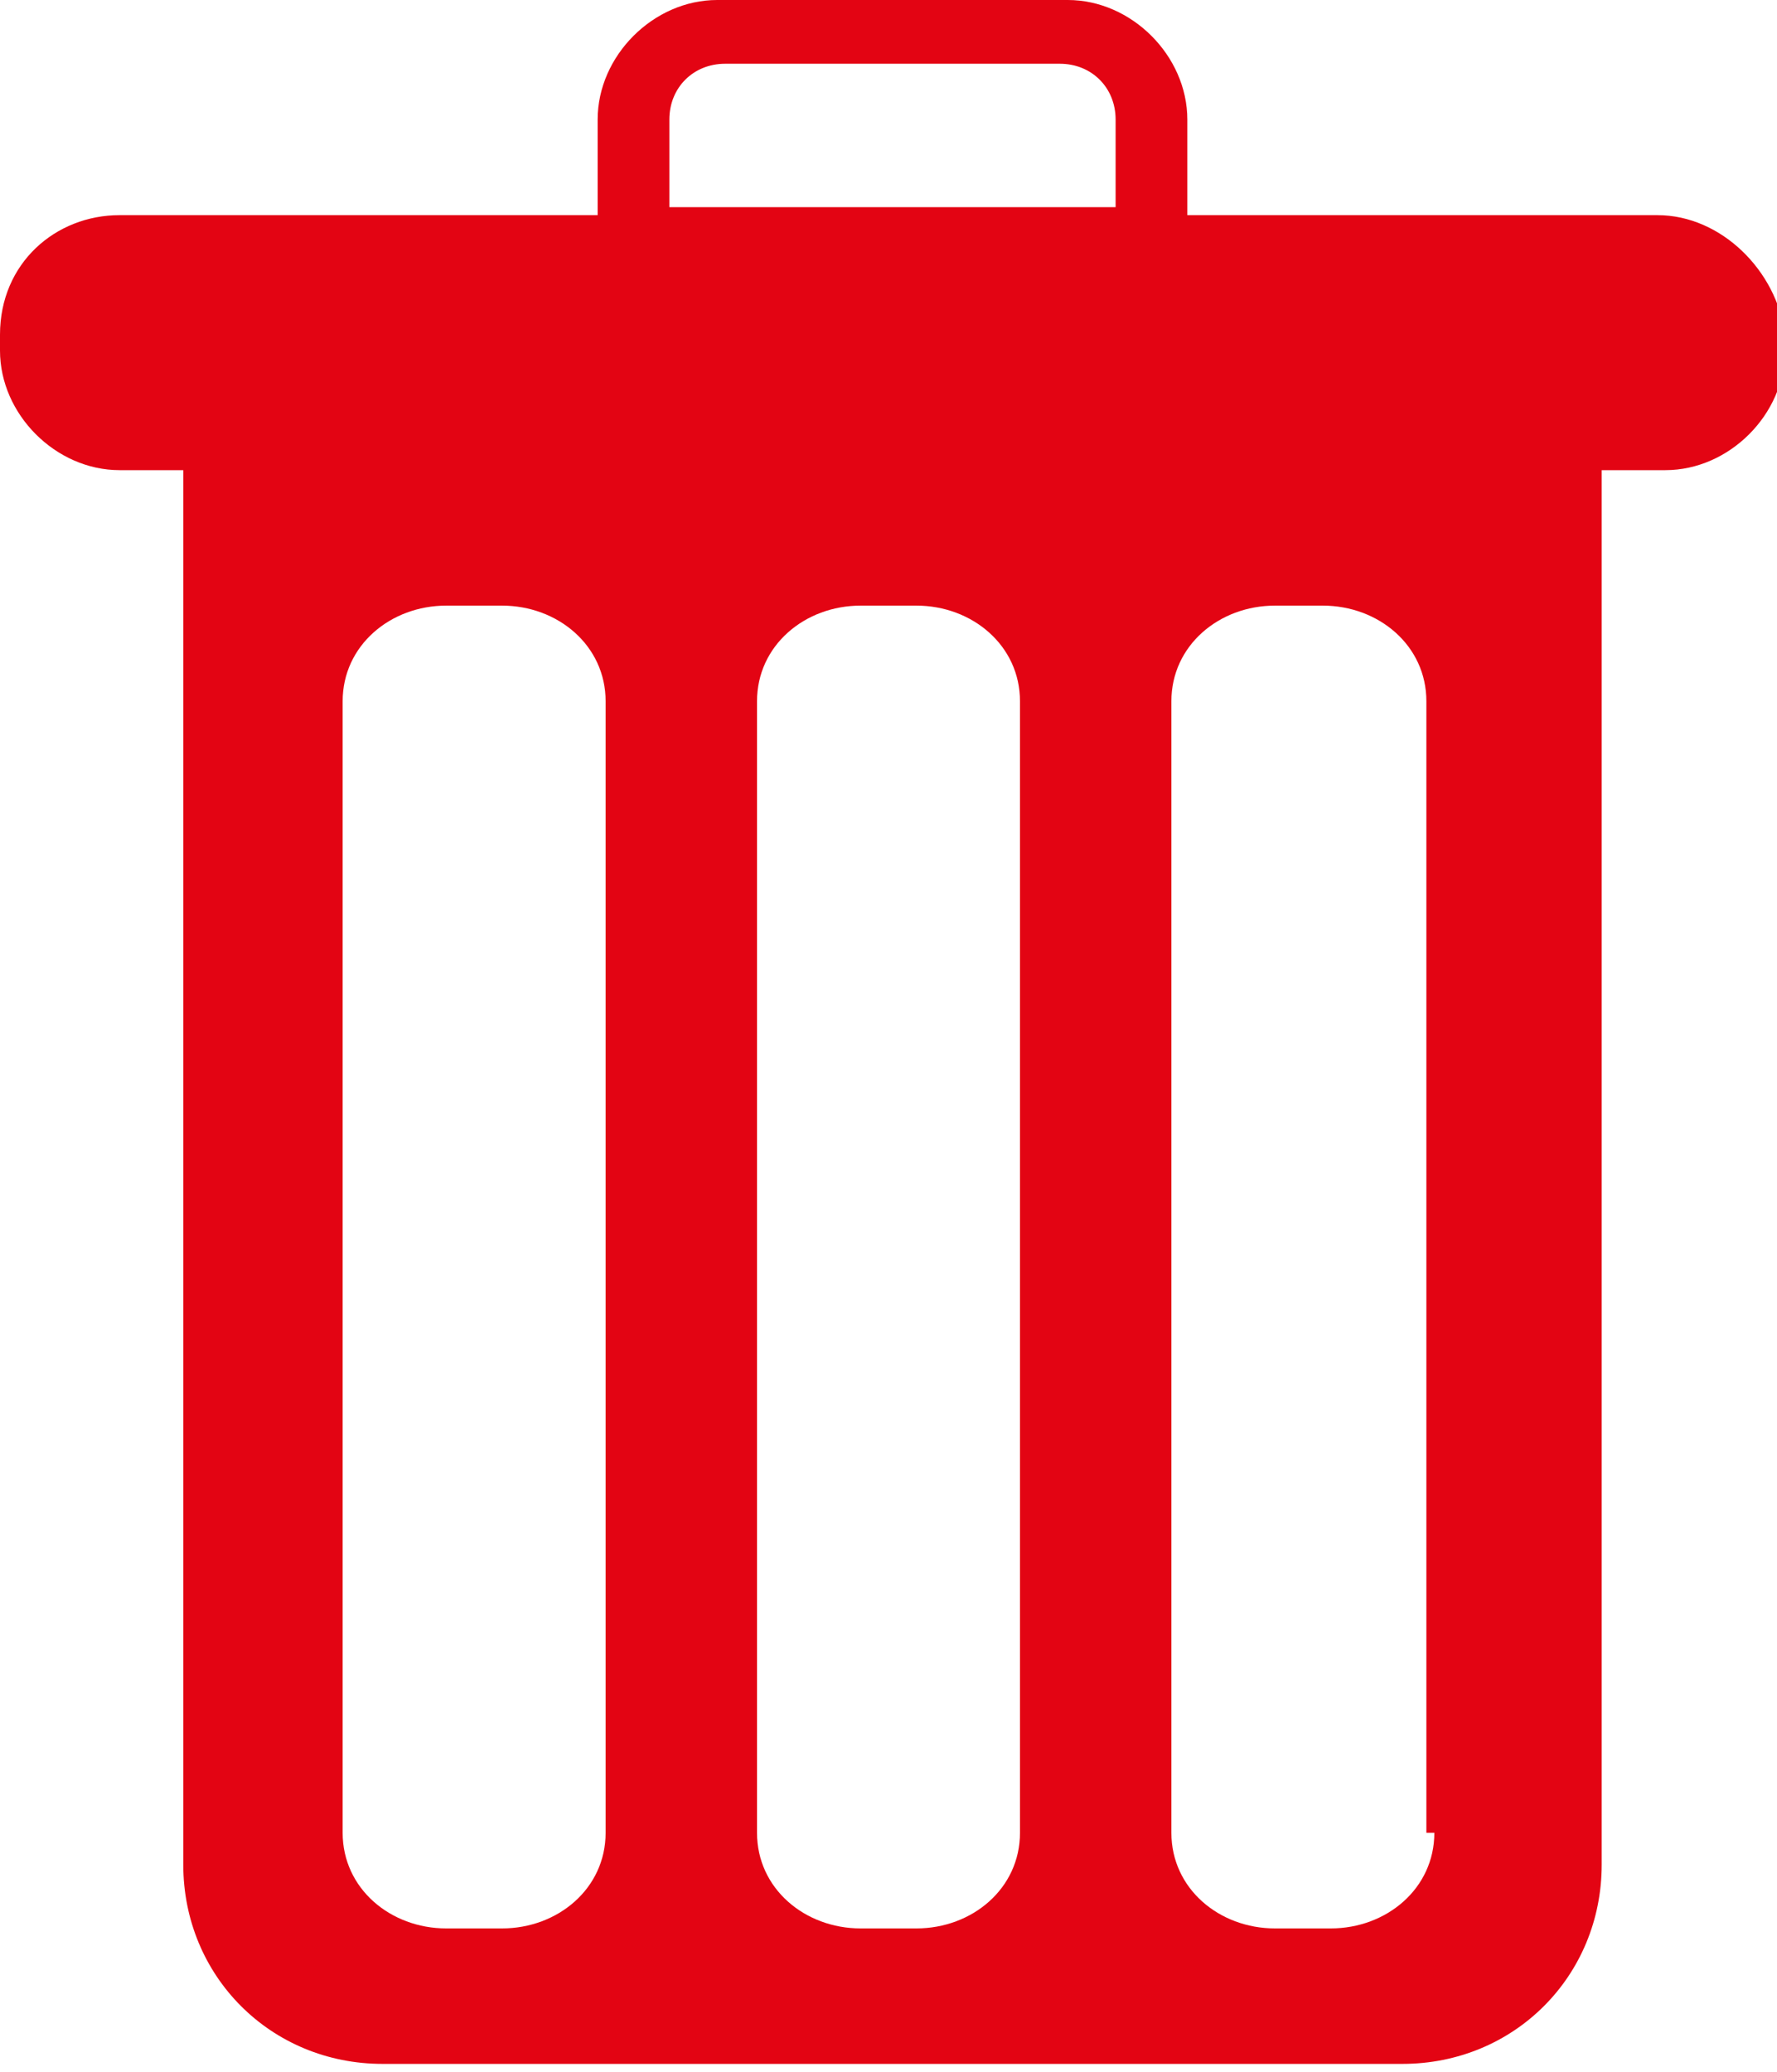 <?xml version="1.0" encoding="utf-8"?>
<!-- Generator: Adobe Illustrator 23.0.6, SVG Export Plug-In . SVG Version: 6.00 Build 0)  -->
<svg version="1.1" id="Capa_1" xmlns="http://www.w3.org/2000/svg" xmlns:xlink="http://www.w3.org/1999/xlink" x="0px" y="0px"
	 viewBox="0 0 22.3 26" style="enable-background:new 0 0 22.3 26;" xml:space="preserve">
<style type="text/css">
	.st0{fill:#E30413;}
</style>
<title>icono-remover-lista</title>
<g>
	<g id="Capa_1-2">
		<path class="st0" d="M20.8,2.7h-5.9V1.5c0-0.8-0.7-1.5-1.5-1.5H9C8.2,0,7.5,0.7,7.5,1.5v1.2h-6C0.7,2.7,0,3.3,0,4.2c0,0,0,0,0,0
			v0.2c0,0.8,0.7,1.5,1.5,1.5h0.8v17.5c0,1.4,1.1,2.5,2.5,2.5l0,0h12.8c1.4,0,2.5-1.1,2.5-2.5c0,0,0,0,0,0V5.9h0.8
			c0.8,0,1.5-0.7,1.5-1.5V4.2C22.3,3.4,21.6,2.7,20.8,2.7z M7.6,23c0,0.7-0.6,1.2-1.3,1.2H5.6c-0.7,0-1.3-0.5-1.3-1.2c0,0,0,0,0,0
			V8.8c0-0.7,0.6-1.2,1.3-1.2c0,0,0,0,0,0h0.7c0.7,0,1.3,0.5,1.3,1.2V23z M12.8,23c0,0.7-0.6,1.2-1.3,1.2c0,0,0,0,0,0h-0.7
			c-0.7,0-1.3-0.5-1.3-1.2c0,0,0,0,0,0V8.8c0-0.7,0.6-1.2,1.3-1.2c0,0,0,0,0,0h0.7c0.7,0,1.3,0.5,1.3,1.2c0,0,0,0,0,0V23z M18,23
			c0,0.7-0.6,1.2-1.3,1.2H16c-0.7,0-1.3-0.5-1.3-1.2c0,0,0,0,0,0V8.8c0-0.7,0.6-1.2,1.3-1.2c0,0,0,0,0,0h0.6c0.7,0,1.3,0.5,1.3,1.2
			V23z M8.4,1.5c0-0.4,0.3-0.7,0.7-0.7h4.2c0.4,0,0.7,0.3,0.7,0.7v1.1H8.4V1.5z"/>
	</g>
</g>
</svg>
